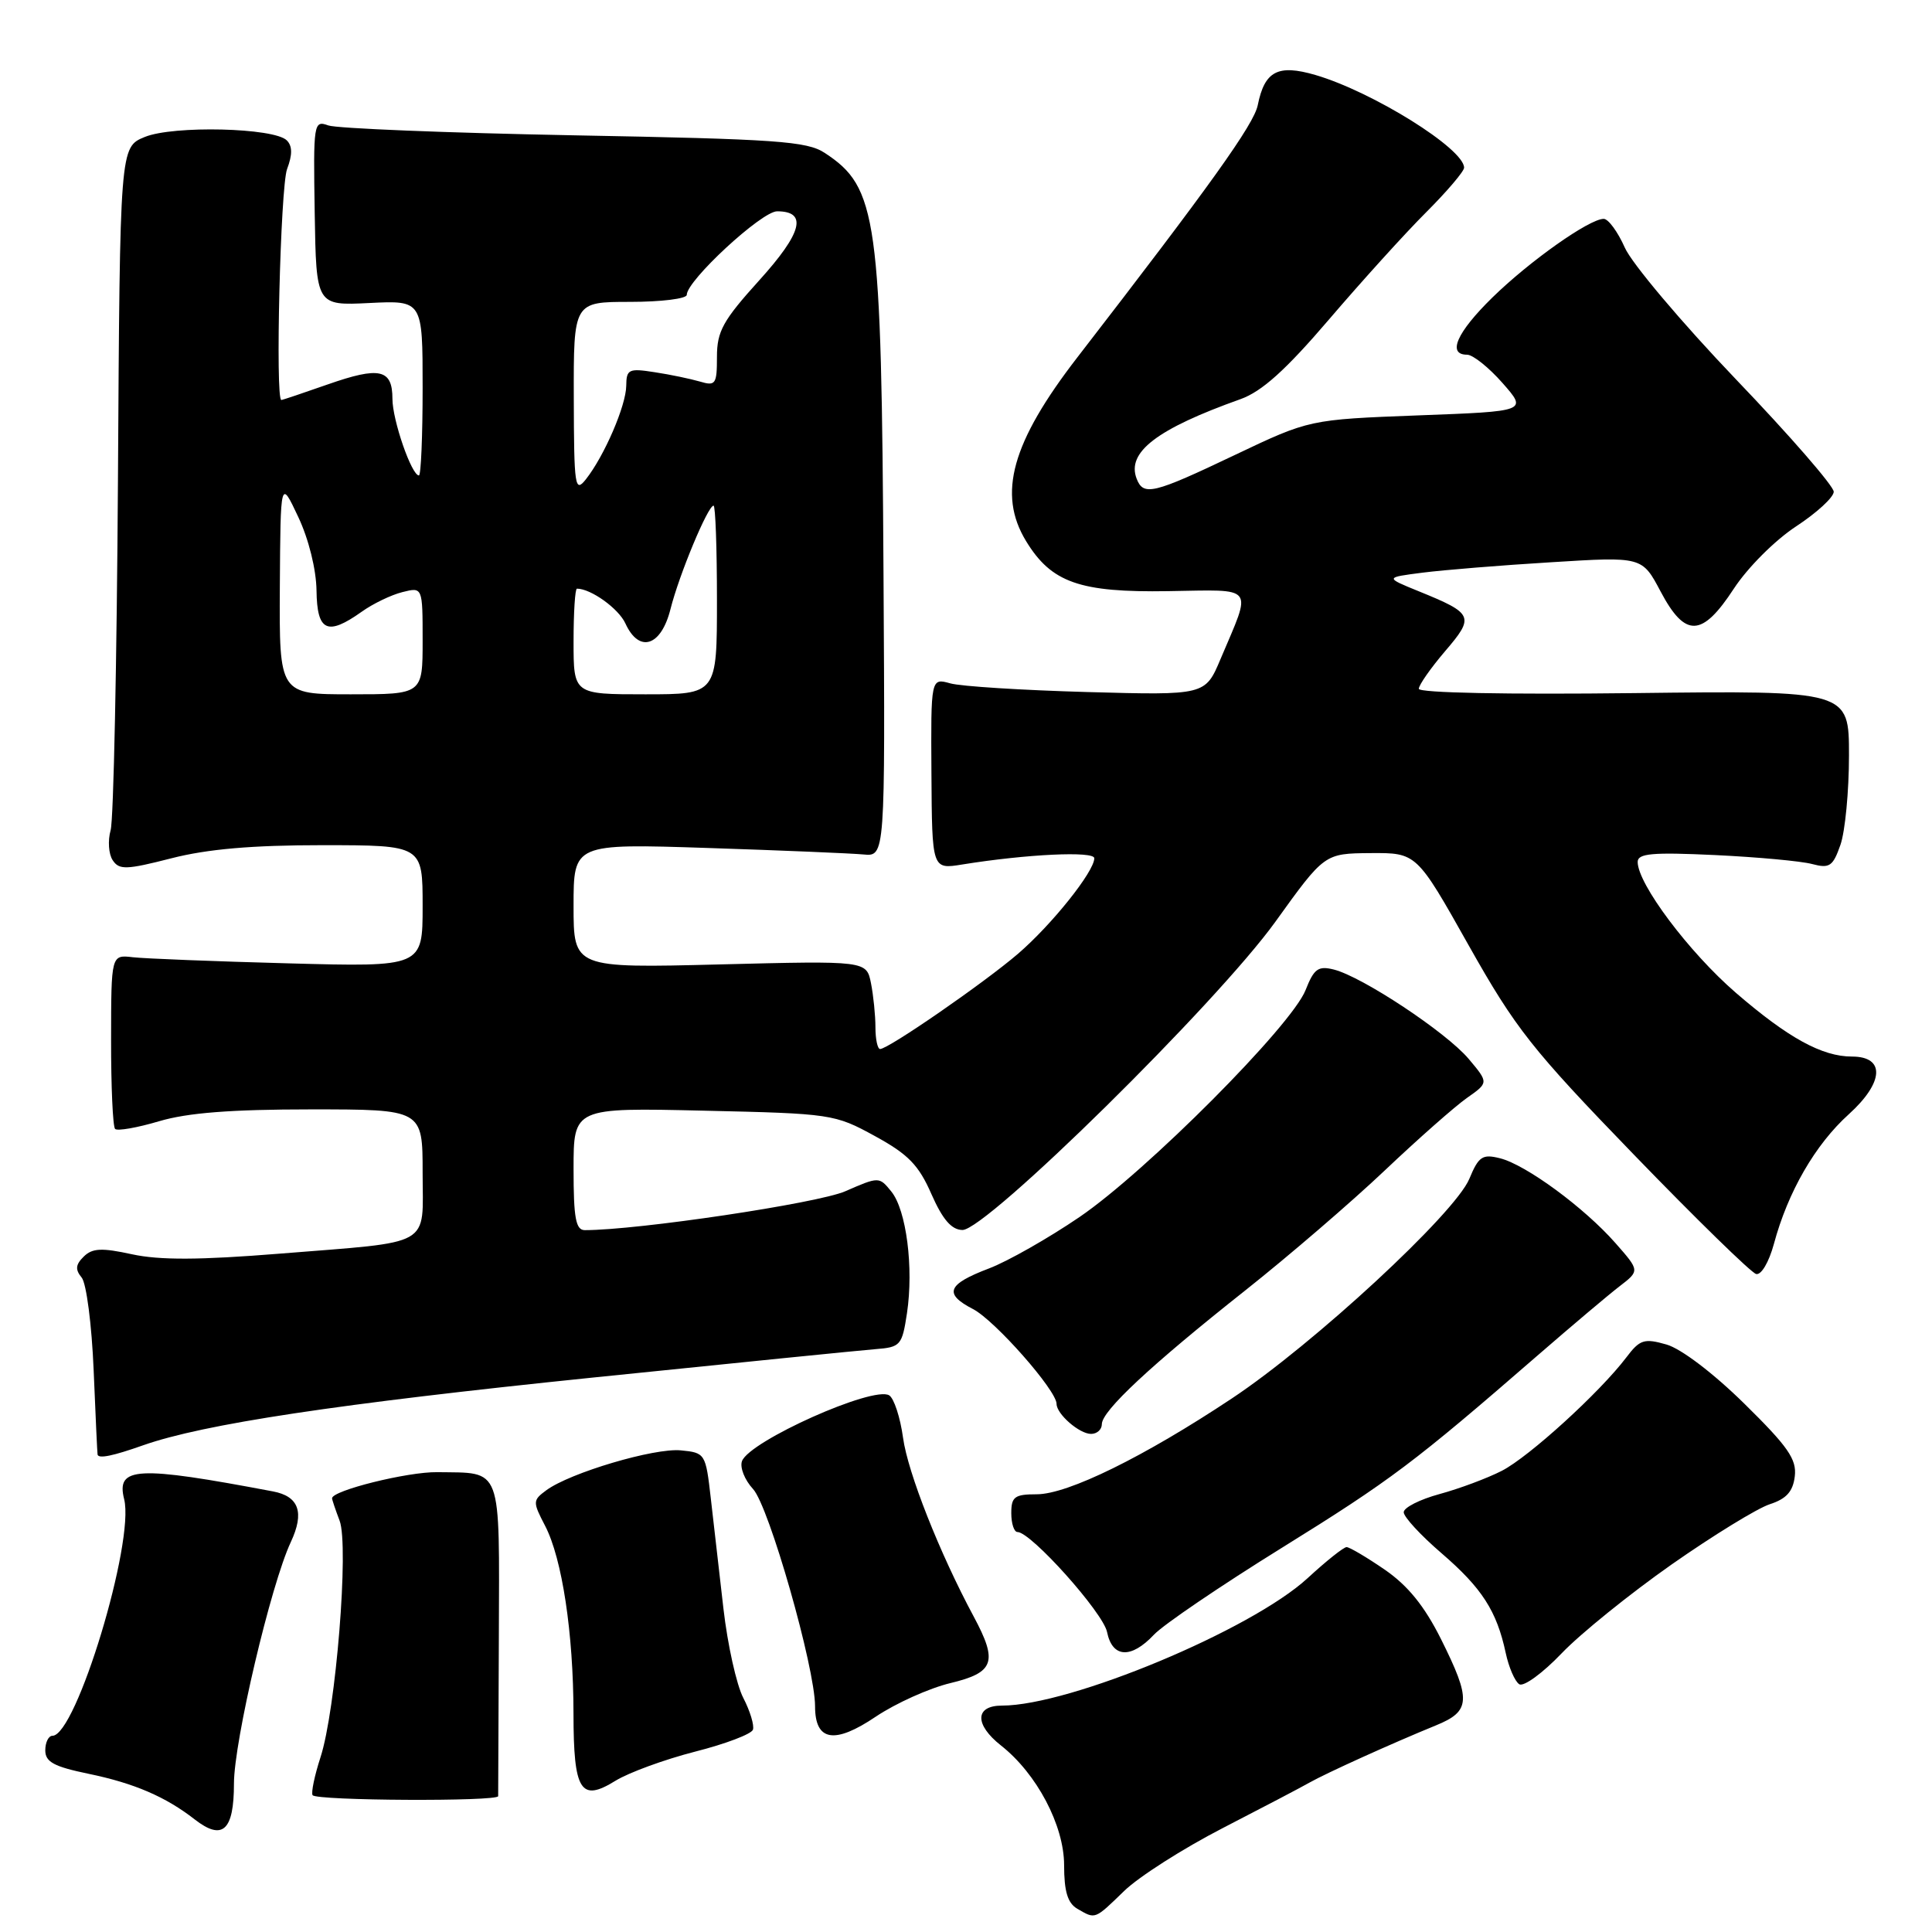 <?xml version="1.0" encoding="UTF-8" standalone="no"?>
<!DOCTYPE svg PUBLIC "-//W3C//DTD SVG 1.1//EN" "http://www.w3.org/Graphics/SVG/1.1/DTD/svg11.dtd" >
<svg xmlns="http://www.w3.org/2000/svg" xmlns:xlink="http://www.w3.org/1999/xlink" version="1.1" viewBox="0 0 256 256">
 <g >
 <path fill="currentColor"
d=" M 148.96 250.56 C 150.91 248.67 156.78 244.93 162.00 242.24 C 167.22 239.55 172.40 236.84 173.50 236.21 C 175.72 234.95 184.47 230.99 190.25 228.63 C 194.89 226.74 194.97 225.26 190.92 217.15 C 188.74 212.80 186.55 210.10 183.49 207.99 C 181.10 206.35 178.82 205.00 178.43 205.00 C 178.04 205.00 175.72 206.85 173.27 209.11 C 165.81 215.98 141.79 226.00 132.77 226.00 C 129.17 226.00 129.11 228.51 132.64 231.29 C 137.38 235.02 141.00 241.88 141.00 247.15 C 141.00 250.62 141.47 252.18 142.75 252.92 C 145.17 254.33 145.01 254.39 148.96 250.56 Z  M 31.00 236.34 C 31.00 230.74 35.89 209.97 38.53 204.34 C 40.37 200.41 39.62 198.27 36.17 197.62 C 18.12 194.20 15.37 194.34 16.45 198.65 C 17.87 204.31 10.09 230.00 6.95 230.00 C 6.43 230.00 6.00 230.87 6.00 231.93 C 6.00 233.47 7.15 234.09 11.75 235.04 C 17.79 236.29 21.95 238.08 25.81 241.09 C 29.49 243.95 31.00 242.57 31.00 236.34 Z  M 66.01 238.00 C 66.02 237.72 66.06 228.29 66.10 217.04 C 66.17 193.93 66.64 195.20 57.93 195.07 C 54.02 195.01 44.00 197.50 44.00 198.53 C 44.00 198.72 44.45 200.05 45.00 201.50 C 46.26 204.82 44.50 226.65 42.46 232.87 C 41.68 235.28 41.21 237.53 41.42 237.87 C 41.88 238.61 65.99 238.73 66.01 238.00 Z  M 92.11 232.10 C 96.13 231.08 99.58 229.77 99.77 229.19 C 99.96 228.61 99.39 226.72 98.49 224.98 C 97.59 223.25 96.41 217.93 95.86 213.16 C 95.31 208.40 94.55 201.80 94.18 198.50 C 93.51 192.61 93.44 192.49 90.21 192.18 C 86.69 191.84 75.54 195.15 72.40 197.46 C 70.58 198.80 70.57 198.99 72.23 202.18 C 74.49 206.53 75.98 216.41 75.99 227.05 C 76.00 237.35 76.93 238.83 81.57 235.95 C 83.35 234.86 88.09 233.13 92.11 232.10 Z  M 125.93 223.02 C 131.75 221.62 132.25 220.22 129.02 214.20 C 124.50 205.79 120.29 195.13 119.66 190.52 C 119.29 187.82 118.46 185.28 117.82 184.89 C 115.73 183.60 99.35 190.92 98.32 193.60 C 98.01 194.42 98.66 196.09 99.78 197.30 C 101.90 199.59 108.00 220.97 108.00 226.10 C 108.00 230.72 110.57 231.16 116.04 227.47 C 118.69 225.69 123.14 223.69 125.93 223.02 Z  M 221.50 207.30 C 227.00 203.45 232.85 199.86 234.50 199.32 C 236.72 198.60 237.58 197.63 237.82 195.61 C 238.09 193.36 236.91 191.67 231.12 185.98 C 227.01 181.94 222.73 178.69 220.80 178.15 C 217.86 177.31 217.28 177.50 215.50 179.86 C 211.99 184.49 202.62 193.03 199.00 194.89 C 197.07 195.88 193.36 197.26 190.75 197.97 C 188.14 198.68 186.00 199.76 186.00 200.38 C 186.00 201.00 188.25 203.44 191.01 205.81 C 196.37 210.43 198.32 213.46 199.51 219.00 C 199.92 220.93 200.73 222.80 201.31 223.17 C 201.89 223.54 204.42 221.70 206.93 219.07 C 209.44 216.45 216.00 211.16 221.50 207.30 Z  M 152.90 216.61 C 154.13 215.29 161.78 210.10 169.89 205.07 C 184.30 196.13 187.37 193.82 203.86 179.50 C 208.30 175.65 213.13 171.57 214.60 170.44 C 217.28 168.38 217.28 168.38 214.06 164.72 C 209.94 160.03 202.20 154.34 198.77 153.48 C 196.43 152.89 195.93 153.22 194.69 156.21 C 192.77 160.80 174.07 178.10 163.23 185.30 C 151.60 193.03 141.49 198.00 137.37 198.00 C 134.44 198.00 134.00 198.33 134.00 200.50 C 134.00 201.88 134.37 203.00 134.82 203.00 C 136.61 203.00 146.16 213.67 146.69 216.25 C 147.39 219.69 149.87 219.83 152.90 216.61 Z  M 18.96 191.51 C 26.98 188.69 44.64 186.02 78.50 182.54 C 97.20 180.62 114.08 178.92 116.00 178.77 C 119.33 178.51 119.53 178.28 120.18 174.00 C 121.08 167.98 120.10 160.35 118.11 157.89 C 116.50 155.90 116.47 155.90 112.00 157.85 C 108.31 159.45 84.53 163.00 77.49 163.00 C 76.29 163.00 76.00 161.40 76.00 154.89 C 76.00 146.77 76.00 146.77 93.25 147.17 C 110.15 147.55 110.61 147.62 115.92 150.53 C 120.34 152.94 121.74 154.38 123.42 158.23 C 124.91 161.60 126.08 162.96 127.53 162.98 C 130.69 163.01 161.24 132.92 169.00 122.13 C 175.50 113.09 175.50 113.09 181.60 113.04 C 187.71 113.00 187.71 113.00 194.60 125.25 C 200.83 136.31 202.96 139.01 216.50 153.00 C 224.75 161.53 232.04 168.64 232.69 168.81 C 233.37 168.99 234.39 167.25 235.05 164.83 C 236.90 157.94 240.53 151.65 244.98 147.64 C 249.64 143.42 249.83 140.00 245.40 140.00 C 241.43 140.00 236.94 137.53 230.01 131.55 C 223.79 126.17 217.00 117.12 217.00 114.21 C 217.00 113.08 218.94 112.91 227.25 113.30 C 232.89 113.57 238.68 114.10 240.12 114.49 C 242.43 115.10 242.87 114.80 243.87 111.94 C 244.49 110.16 245.00 104.83 245.00 100.10 C 245.00 91.50 245.00 91.50 216.50 91.84 C 199.74 92.04 188.00 91.81 188.00 91.27 C 188.00 90.77 189.57 88.53 191.48 86.29 C 195.42 81.69 195.25 81.30 188.00 78.35 C 183.50 76.52 183.50 76.52 188.50 75.88 C 191.25 75.53 198.92 74.90 205.55 74.50 C 217.59 73.75 217.59 73.75 220.04 78.38 C 223.31 84.54 225.53 84.45 229.75 77.99 C 231.58 75.20 235.20 71.58 237.99 69.75 C 240.72 67.96 242.97 65.90 242.98 65.16 C 242.99 64.42 237.15 57.70 229.99 50.23 C 222.84 42.75 216.23 34.92 215.30 32.82 C 214.37 30.72 213.11 29.00 212.50 29.00 C 210.60 29.00 202.71 34.57 197.75 39.42 C 193.03 44.04 191.72 47.00 194.40 47.00 C 195.16 47.00 197.28 48.69 199.09 50.75 C 202.39 54.50 202.39 54.50 187.94 55.04 C 173.50 55.59 173.50 55.59 163.62 60.29 C 152.79 65.45 151.51 65.76 150.61 63.43 C 149.26 59.92 153.29 56.84 164.37 52.89 C 167.20 51.88 170.35 49.05 176.10 42.33 C 180.42 37.28 186.21 30.88 188.98 28.12 C 191.74 25.36 194.00 22.70 194.00 22.22 C 194.00 19.71 181.88 12.15 174.28 9.93 C 169.33 8.49 167.57 9.41 166.66 13.93 C 166.16 16.47 160.37 24.56 142.75 47.36 C 134.05 58.62 132.15 65.45 135.96 71.70 C 139.31 77.20 143.07 78.52 154.79 78.33 C 166.48 78.15 165.92 77.42 161.73 87.32 C 159.70 92.13 159.70 92.13 144.10 91.70 C 135.52 91.46 127.34 90.95 125.92 90.55 C 123.34 89.83 123.34 89.83 123.42 102.51 C 123.50 115.20 123.50 115.20 127.50 114.55 C 136.07 113.17 145.00 112.75 145.00 113.72 C 145.00 115.48 139.37 122.53 134.88 126.39 C 130.38 130.25 117.72 139.00 116.62 139.00 C 116.28 139.00 116.00 137.71 116.00 136.12 C 116.00 134.54 115.73 131.91 115.41 130.28 C 114.81 127.30 114.81 127.30 95.41 127.79 C 76.00 128.28 76.00 128.28 76.00 120.03 C 76.00 111.78 76.00 111.78 93.75 112.36 C 103.51 112.68 112.80 113.07 114.40 113.22 C 117.29 113.50 117.29 113.50 117.07 76.28 C 116.80 28.66 116.26 24.84 109.28 20.26 C 106.92 18.71 102.93 18.43 76.05 17.93 C 59.25 17.61 44.60 17.02 43.50 16.62 C 41.56 15.92 41.51 16.28 41.70 28.20 C 41.90 40.50 41.90 40.50 48.95 40.15 C 56.00 39.80 56.00 39.80 56.00 51.40 C 56.00 57.78 55.78 63.00 55.51 63.00 C 54.54 63.00 52.00 55.67 52.00 52.85 C 52.00 48.90 50.30 48.53 43.42 50.94 C 40.20 52.07 37.44 53.00 37.28 53.00 C 36.46 53.00 37.16 24.72 38.04 22.40 C 38.76 20.49 38.75 19.35 38.00 18.60 C 36.32 16.92 22.96 16.60 19.18 18.15 C 15.89 19.50 15.89 19.50 15.63 63.50 C 15.48 87.70 15.05 108.62 14.66 110.00 C 14.27 111.38 14.39 113.17 14.93 113.98 C 15.79 115.29 16.73 115.26 22.70 113.73 C 27.50 112.50 33.40 111.99 42.75 111.99 C 56.00 112.00 56.00 112.00 56.00 120.06 C 56.00 128.13 56.00 128.13 38.25 127.65 C 28.49 127.39 19.20 127.02 17.61 126.84 C 14.73 126.50 14.73 126.50 14.72 137.77 C 14.71 143.97 14.95 149.28 15.25 149.59 C 15.56 149.89 18.18 149.43 21.08 148.57 C 24.84 147.45 30.64 147.00 41.18 147.00 C 56.00 147.00 56.00 147.00 56.00 155.38 C 56.00 165.38 57.62 164.46 37.00 166.12 C 26.44 166.97 21.14 166.99 17.50 166.20 C 13.47 165.32 12.23 165.38 11.09 166.51 C 10.01 167.57 9.95 168.23 10.82 169.28 C 11.45 170.04 12.16 175.54 12.41 181.58 C 12.66 187.58 12.89 192.61 12.93 192.75 C 13.09 193.31 14.97 192.92 18.96 191.51 Z  M 146.00 188.71 C 146.00 186.95 152.46 180.92 165.00 170.99 C 170.78 166.41 179.10 159.25 183.50 155.08 C 187.90 150.91 192.80 146.59 194.38 145.48 C 197.26 143.46 197.26 143.46 194.60 140.30 C 191.64 136.79 180.52 129.42 176.74 128.47 C 174.67 127.95 174.11 128.36 173.00 131.18 C 171.16 135.89 151.91 155.22 143.03 161.27 C 138.92 164.07 133.53 167.13 131.06 168.07 C 125.50 170.18 125.01 171.43 128.93 173.46 C 131.83 174.96 140.00 184.23 140.00 186.02 C 140.00 187.37 143.02 190.00 144.57 190.00 C 145.36 190.00 146.00 189.42 146.00 188.71 Z  M 37.08 77.75 C 37.17 63.50 37.17 63.50 39.52 68.50 C 40.91 71.44 41.90 75.46 41.94 78.25 C 42.01 83.66 43.36 84.30 47.91 81.07 C 49.40 80.00 51.83 78.83 53.31 78.46 C 56.00 77.78 56.00 77.78 56.00 84.89 C 56.00 92.00 56.00 92.00 46.50 92.00 C 37.00 92.00 37.00 92.00 37.08 77.75 Z  M 76.00 85.00 C 76.00 81.15 76.20 78.00 76.45 78.00 C 78.30 78.00 81.97 80.64 82.87 82.61 C 84.68 86.58 87.60 85.66 88.84 80.72 C 89.99 76.14 93.80 67.00 94.55 67.00 C 94.80 67.00 95.00 72.62 95.00 79.50 C 95.00 92.00 95.00 92.00 85.50 92.00 C 76.00 92.00 76.00 92.00 76.00 85.00 Z  M 76.03 52.75 C 76.00 40.00 76.00 40.00 83.50 40.00 C 87.62 40.00 91.00 39.58 91.00 39.07 C 91.00 37.17 100.92 28.00 102.97 28.00 C 107.04 28.00 106.31 30.84 100.60 37.15 C 95.79 42.47 95.00 43.90 95.00 47.29 C 95.00 50.91 94.82 51.18 92.75 50.56 C 91.51 50.20 88.81 49.63 86.75 49.32 C 83.31 48.78 83.00 48.93 82.98 51.12 C 82.95 53.75 80.09 60.39 77.64 63.50 C 76.18 65.35 76.06 64.54 76.03 52.75 Z "/>
</g>
</svg>